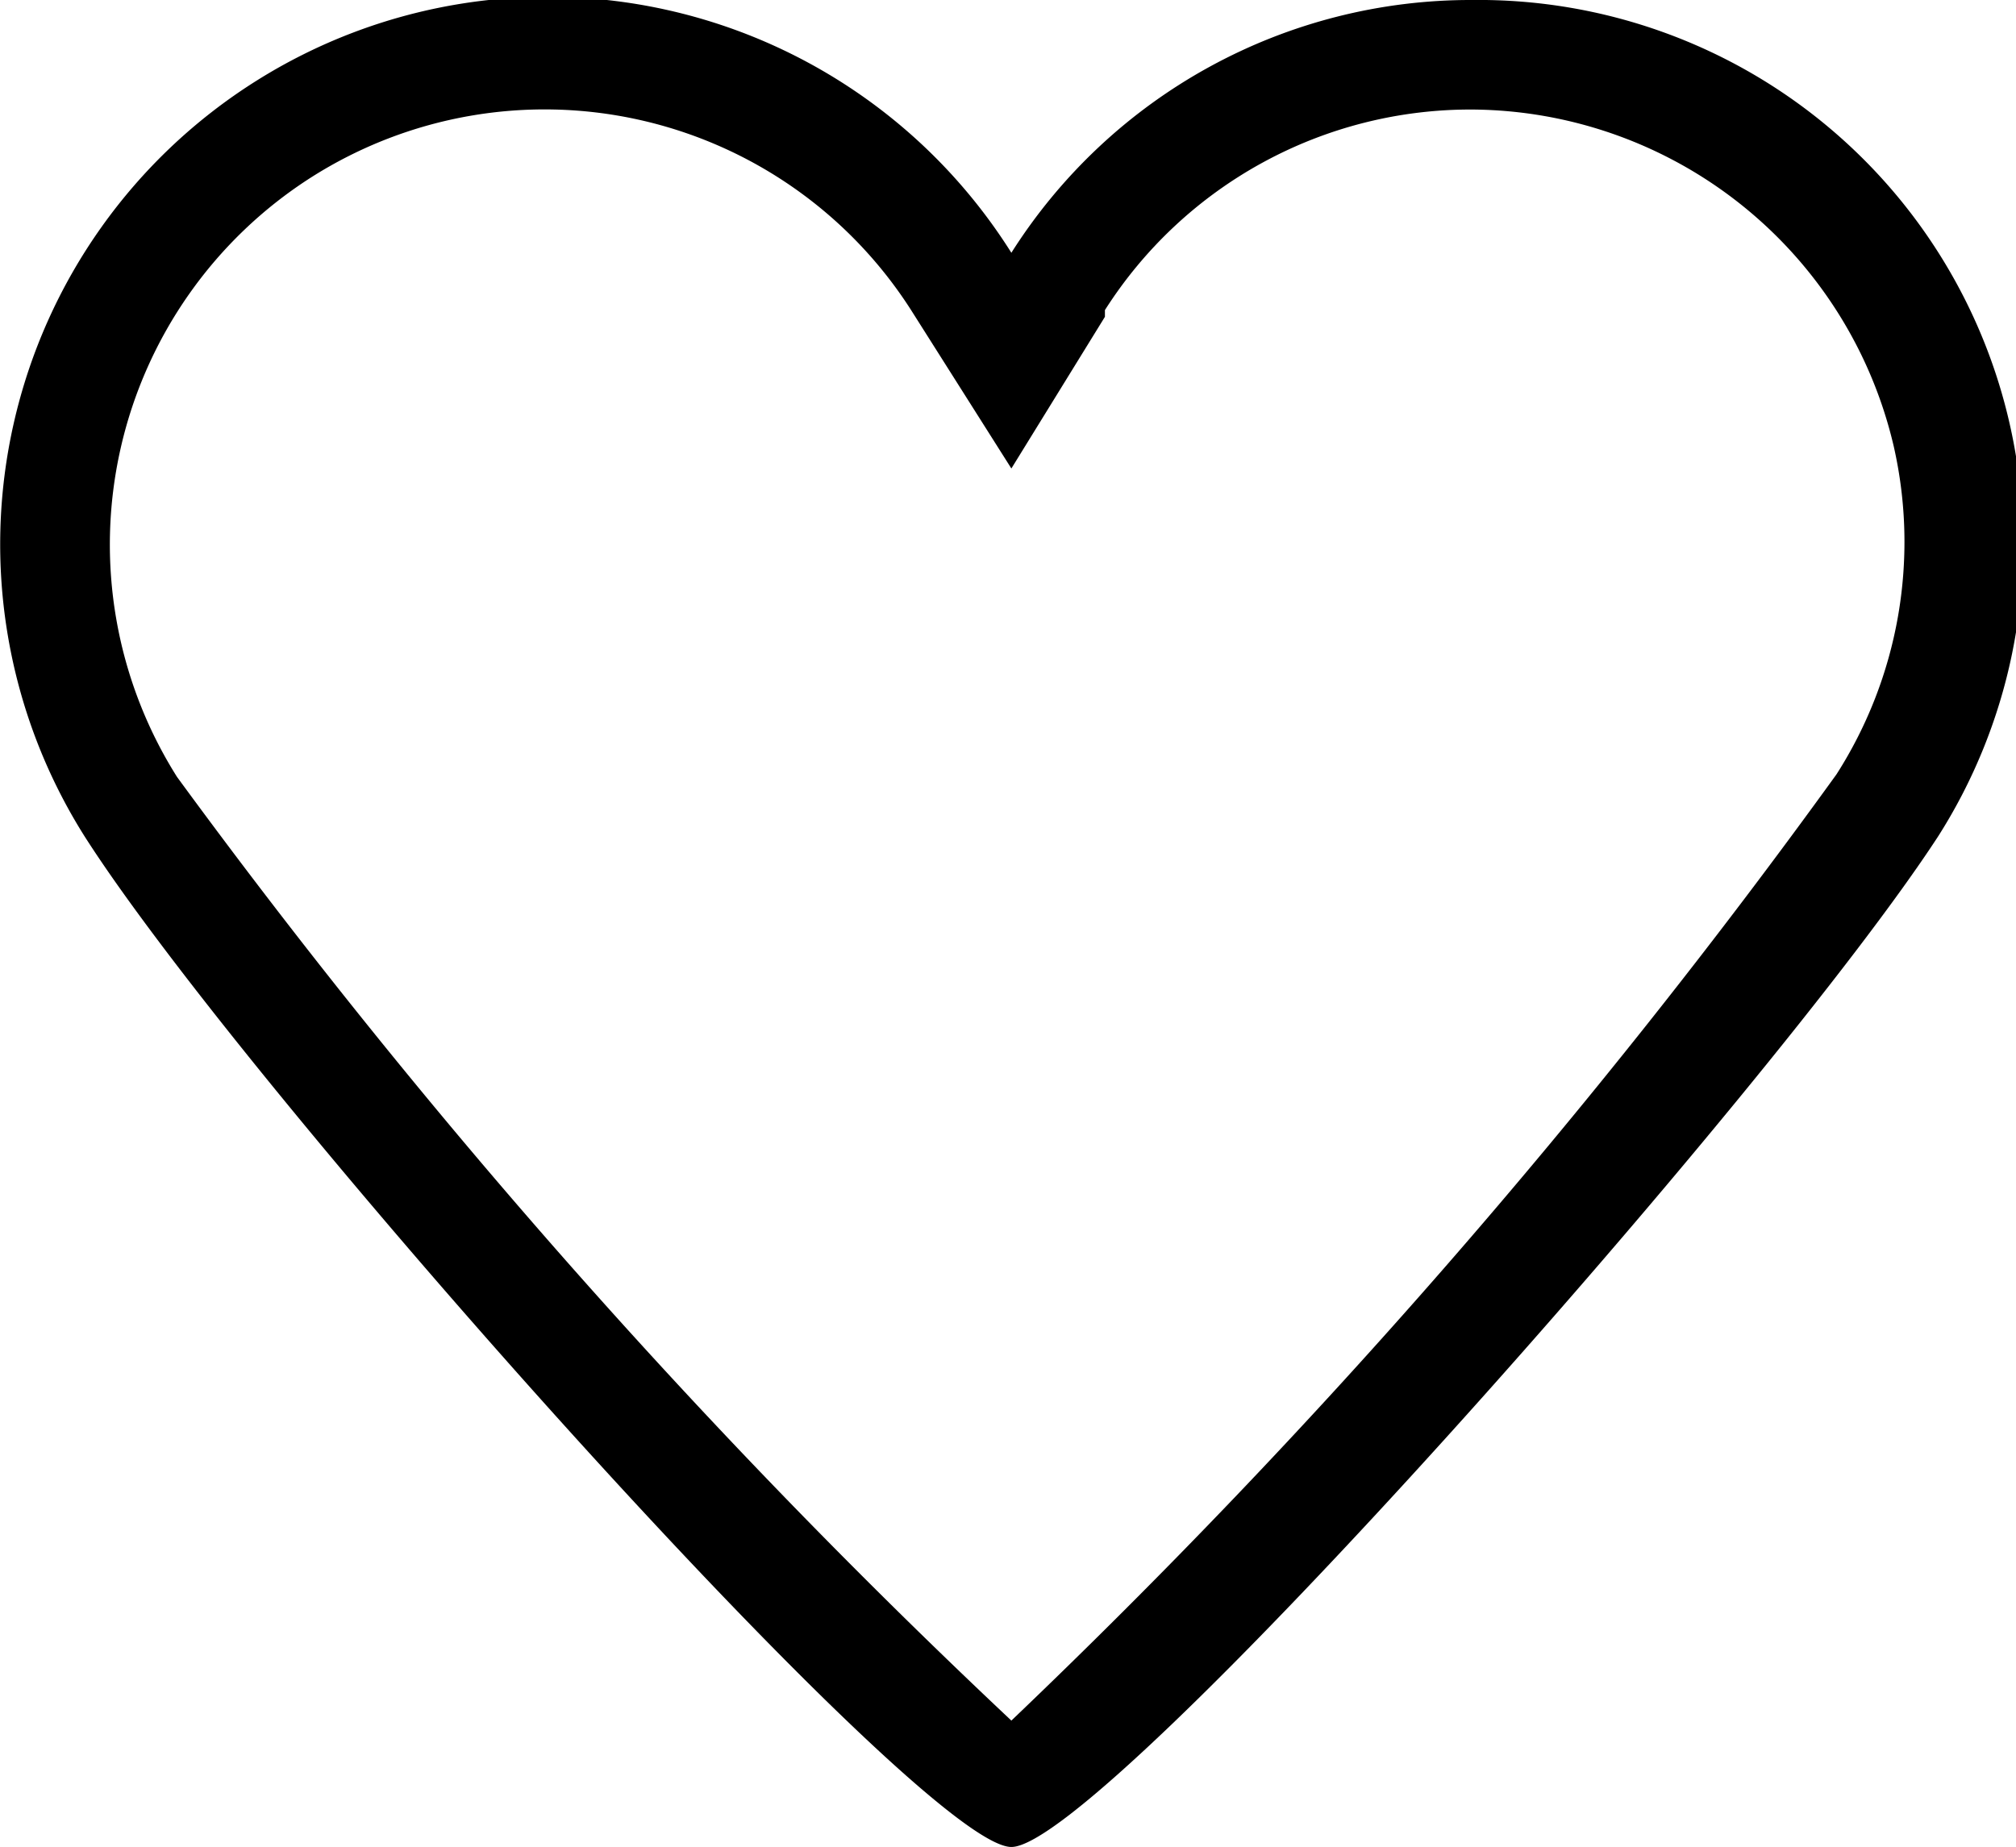 <svg xmlns="http://www.w3.org/2000/svg" viewBox="0 0 23.92 21.92">
  <title>favorite</title>
  <g id="Layer_2" data-name="Layer 2">
    <g id="Warstwa_1" data-name="Warstwa 1">
      <path
        d="M17.47,1.3a5.17,5.17,0,0,1,5,4,5.12,5.12,0,0,1-.68,3.89A81.43,81.43,0,0,1,12,20.42,81.22,81.22,0,0,1,2.1,9.22,5.17,5.17,0,0,1,3.7,2.1a5.16,5.16,0,0,1,7.11,1.58l0,0,0,0L12,5.56l1.11-1.8,0-.08A5.14,5.14,0,0,1,17.47,1.3m0-1.3A6.45,6.45,0,0,0,12,3l0,.07a.16.16,0,0,0,0-.07A6.46,6.46,0,1,0,1,9.92c1.91,3,9.92,12,11,12s9.05-9,11-12A6.46,6.46,0,0,0,17.47,0Z" />
    </g>
  </g>
</svg>